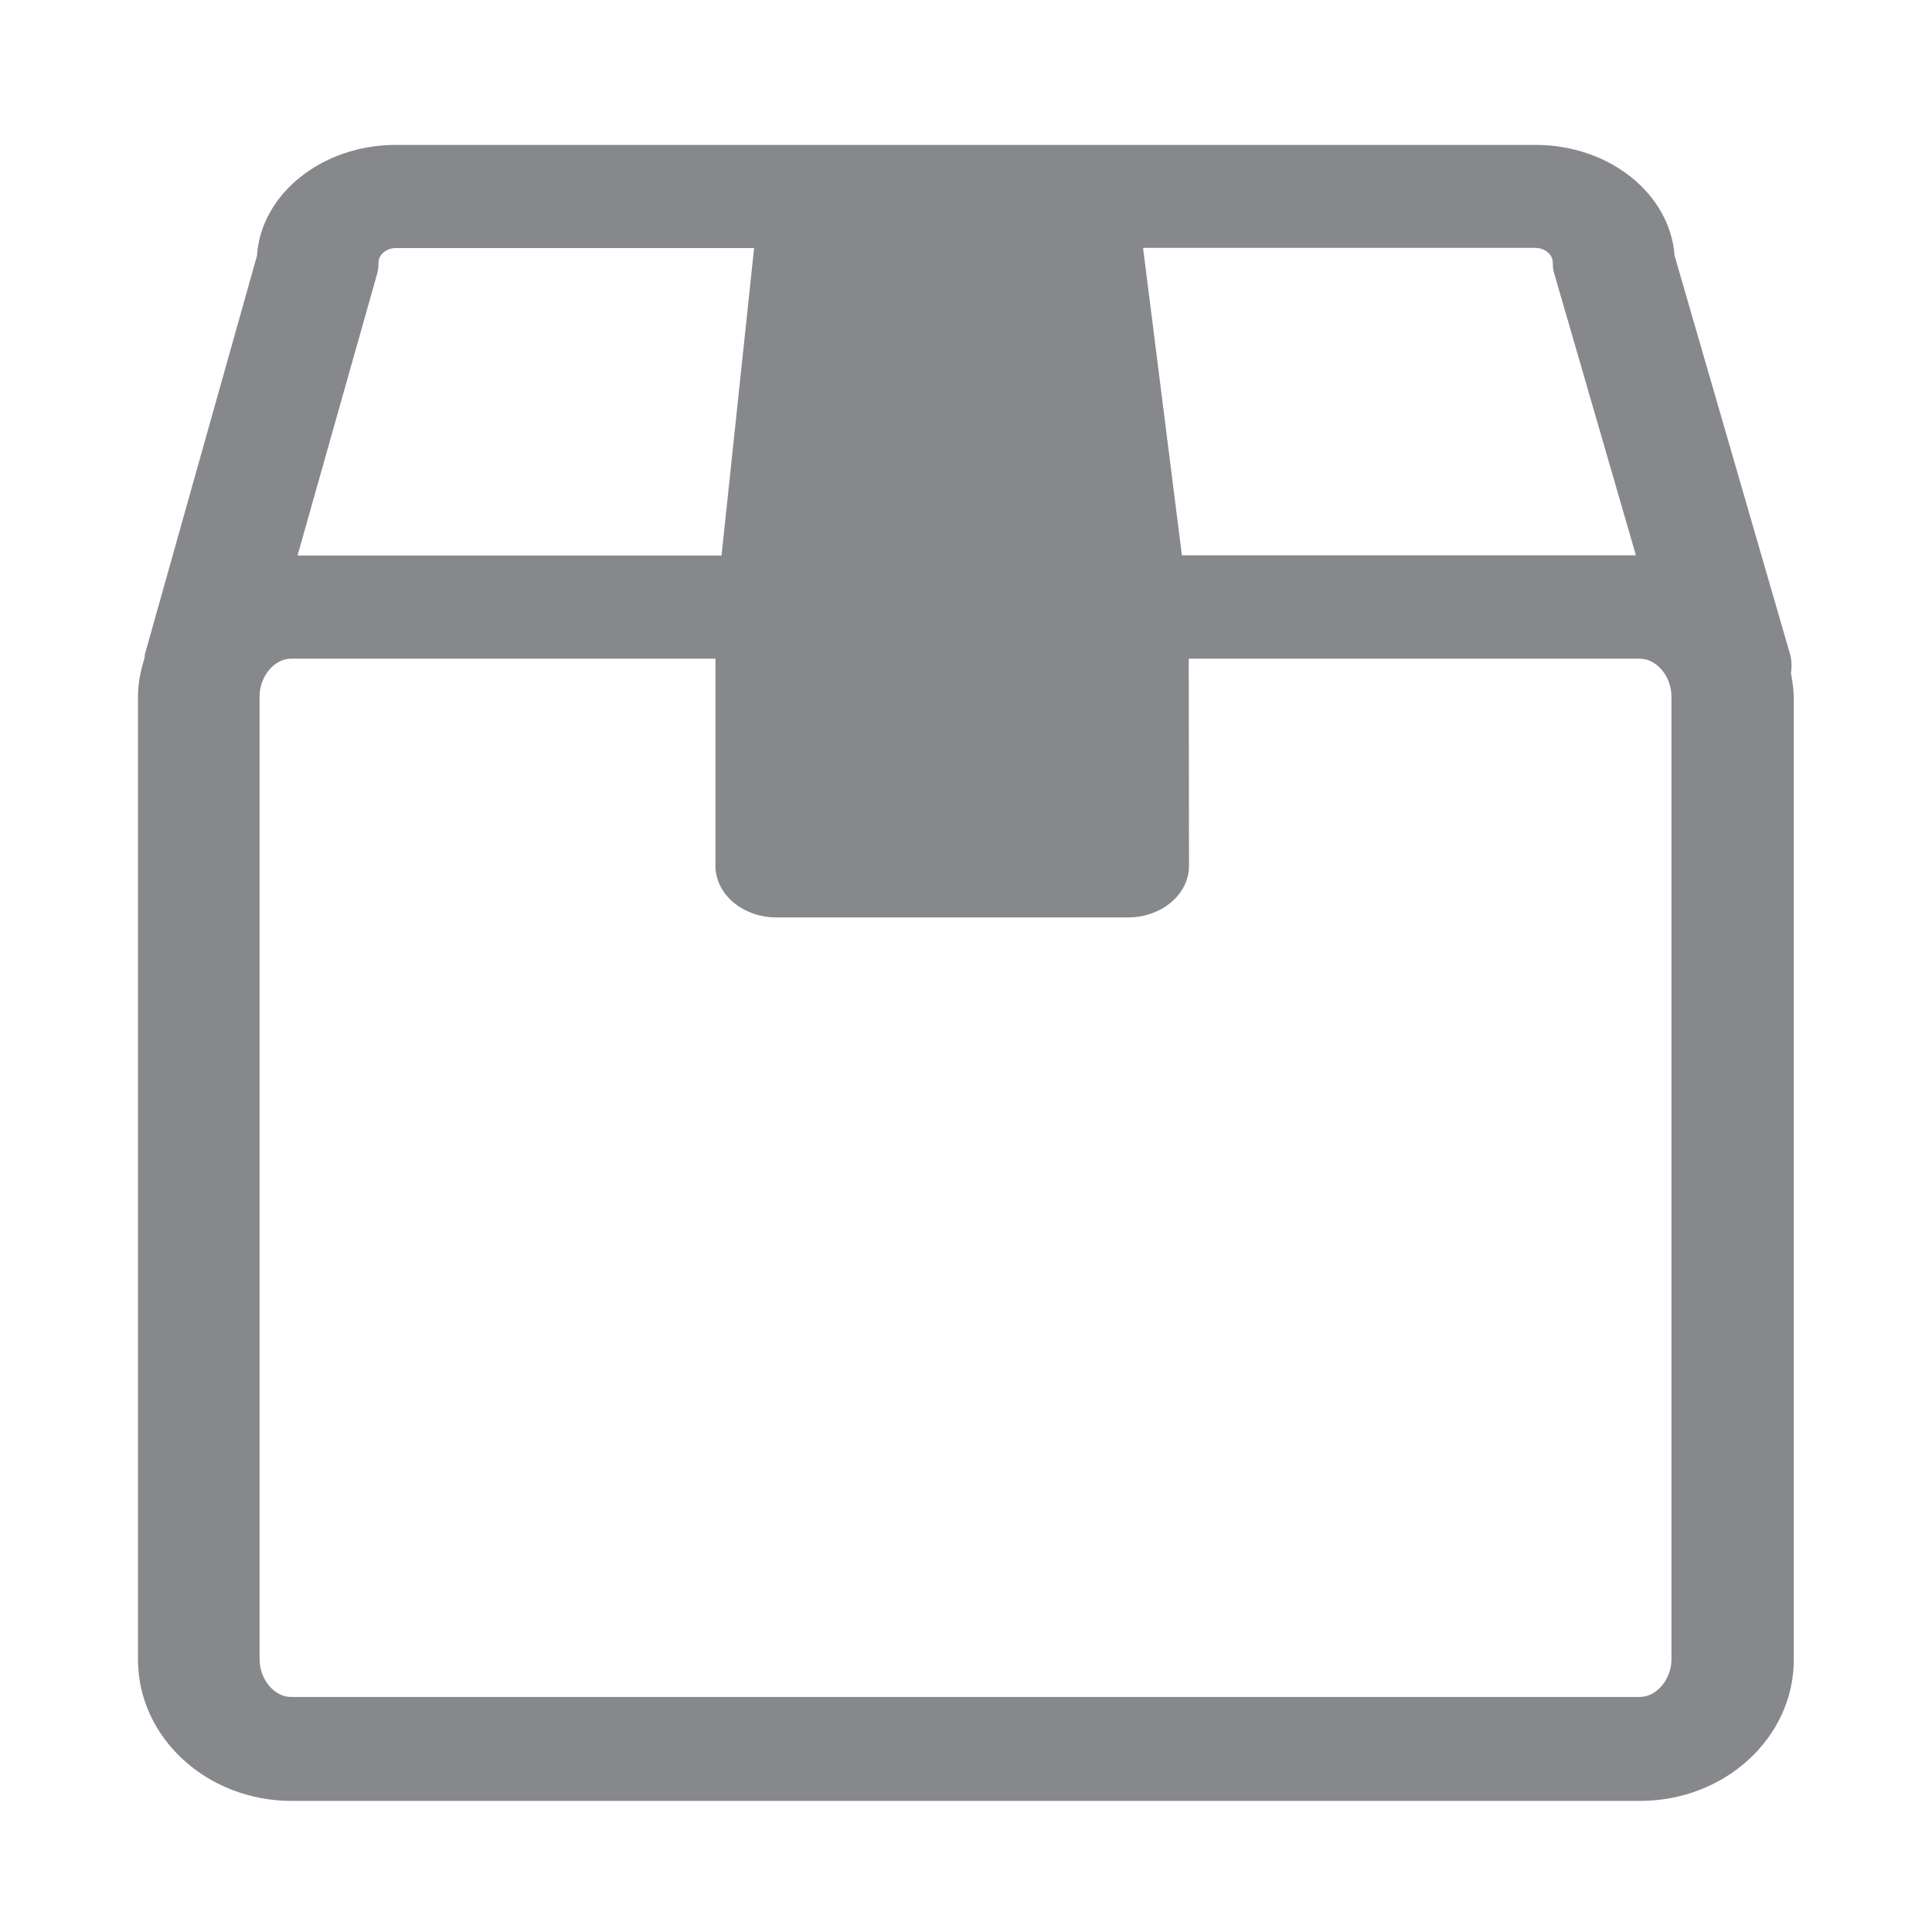 <svg width="28" height="28" viewBox="0 0 28 28" fill="none" xmlns="http://www.w3.org/2000/svg">
<path fill-rule="evenodd" clip-rule="evenodd" d="M24.224 24.047C24.224 24.338 24.009 24.594 23.764 24.594H4.219C3.974 24.594 3.762 24.338 3.762 24.047V10.093C3.762 9.803 3.974 9.546 4.219 9.546H10.369V12.548C10.369 12.961 10.765 13.296 11.253 13.296H16.347C16.836 13.296 17.232 12.961 17.232 12.548L17.228 9.546H23.764C24.009 9.546 24.224 9.803 24.224 10.093V24.047ZM5.462 3.981C5.479 3.923 5.486 3.865 5.486 3.807C5.486 3.691 5.599 3.595 5.735 3.595H10.929L10.457 8.051H4.312L5.462 3.981ZM22.504 3.807C22.504 3.868 22.511 3.926 22.531 3.984L23.709 8.048H17.129L16.566 3.592H22.251C22.391 3.595 22.504 3.687 22.504 3.807ZM25.956 9.758C25.969 9.666 25.969 9.574 25.942 9.478L24.269 3.704C24.204 2.81 23.326 2.1 22.254 2.1H5.739C4.663 2.1 3.782 2.813 3.724 3.708L2.099 9.485C2.096 9.502 2.099 9.516 2.096 9.533C2.038 9.714 2 9.902 2 10.1V24.054C2 25.181 2.997 26.1 4.226 26.1H23.77C25 26.1 25.997 25.181 25.997 24.054V10.1C25.993 9.977 25.976 9.867 25.956 9.758Z" fill="#86888C"/>
</svg>
